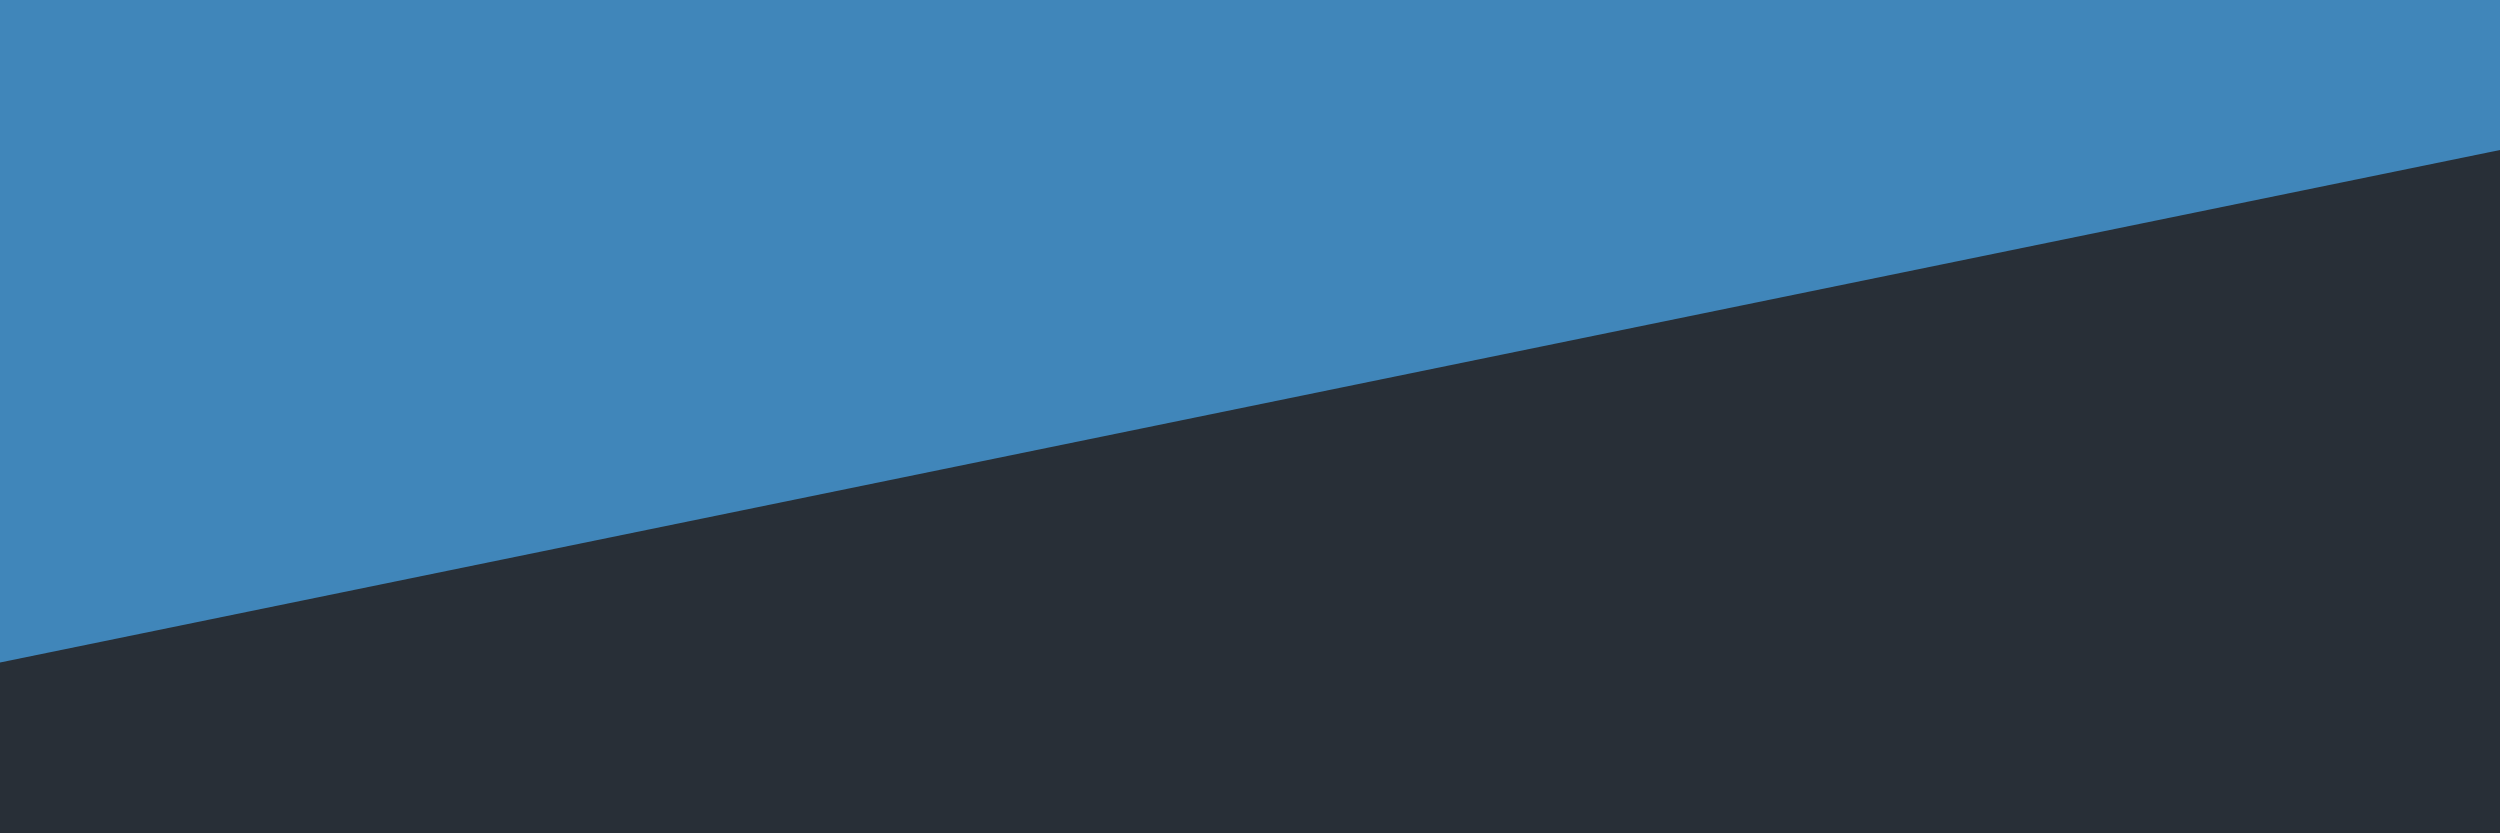 <svg id="visual" viewBox="0 0 600 200" width="600" height="200" xmlns="http://www.w3.org/2000/svg" xmlns:xlink="http://www.w3.org/1999/xlink" version="1.1"><rect x="0" y="0" width="600" height="200" fill="#4086ba"></rect><path d="M0 159L600 36L600 201L0 201Z" fill="#282f37" stroke-linecap="square" stroke-linejoin="bevel"></path></svg>